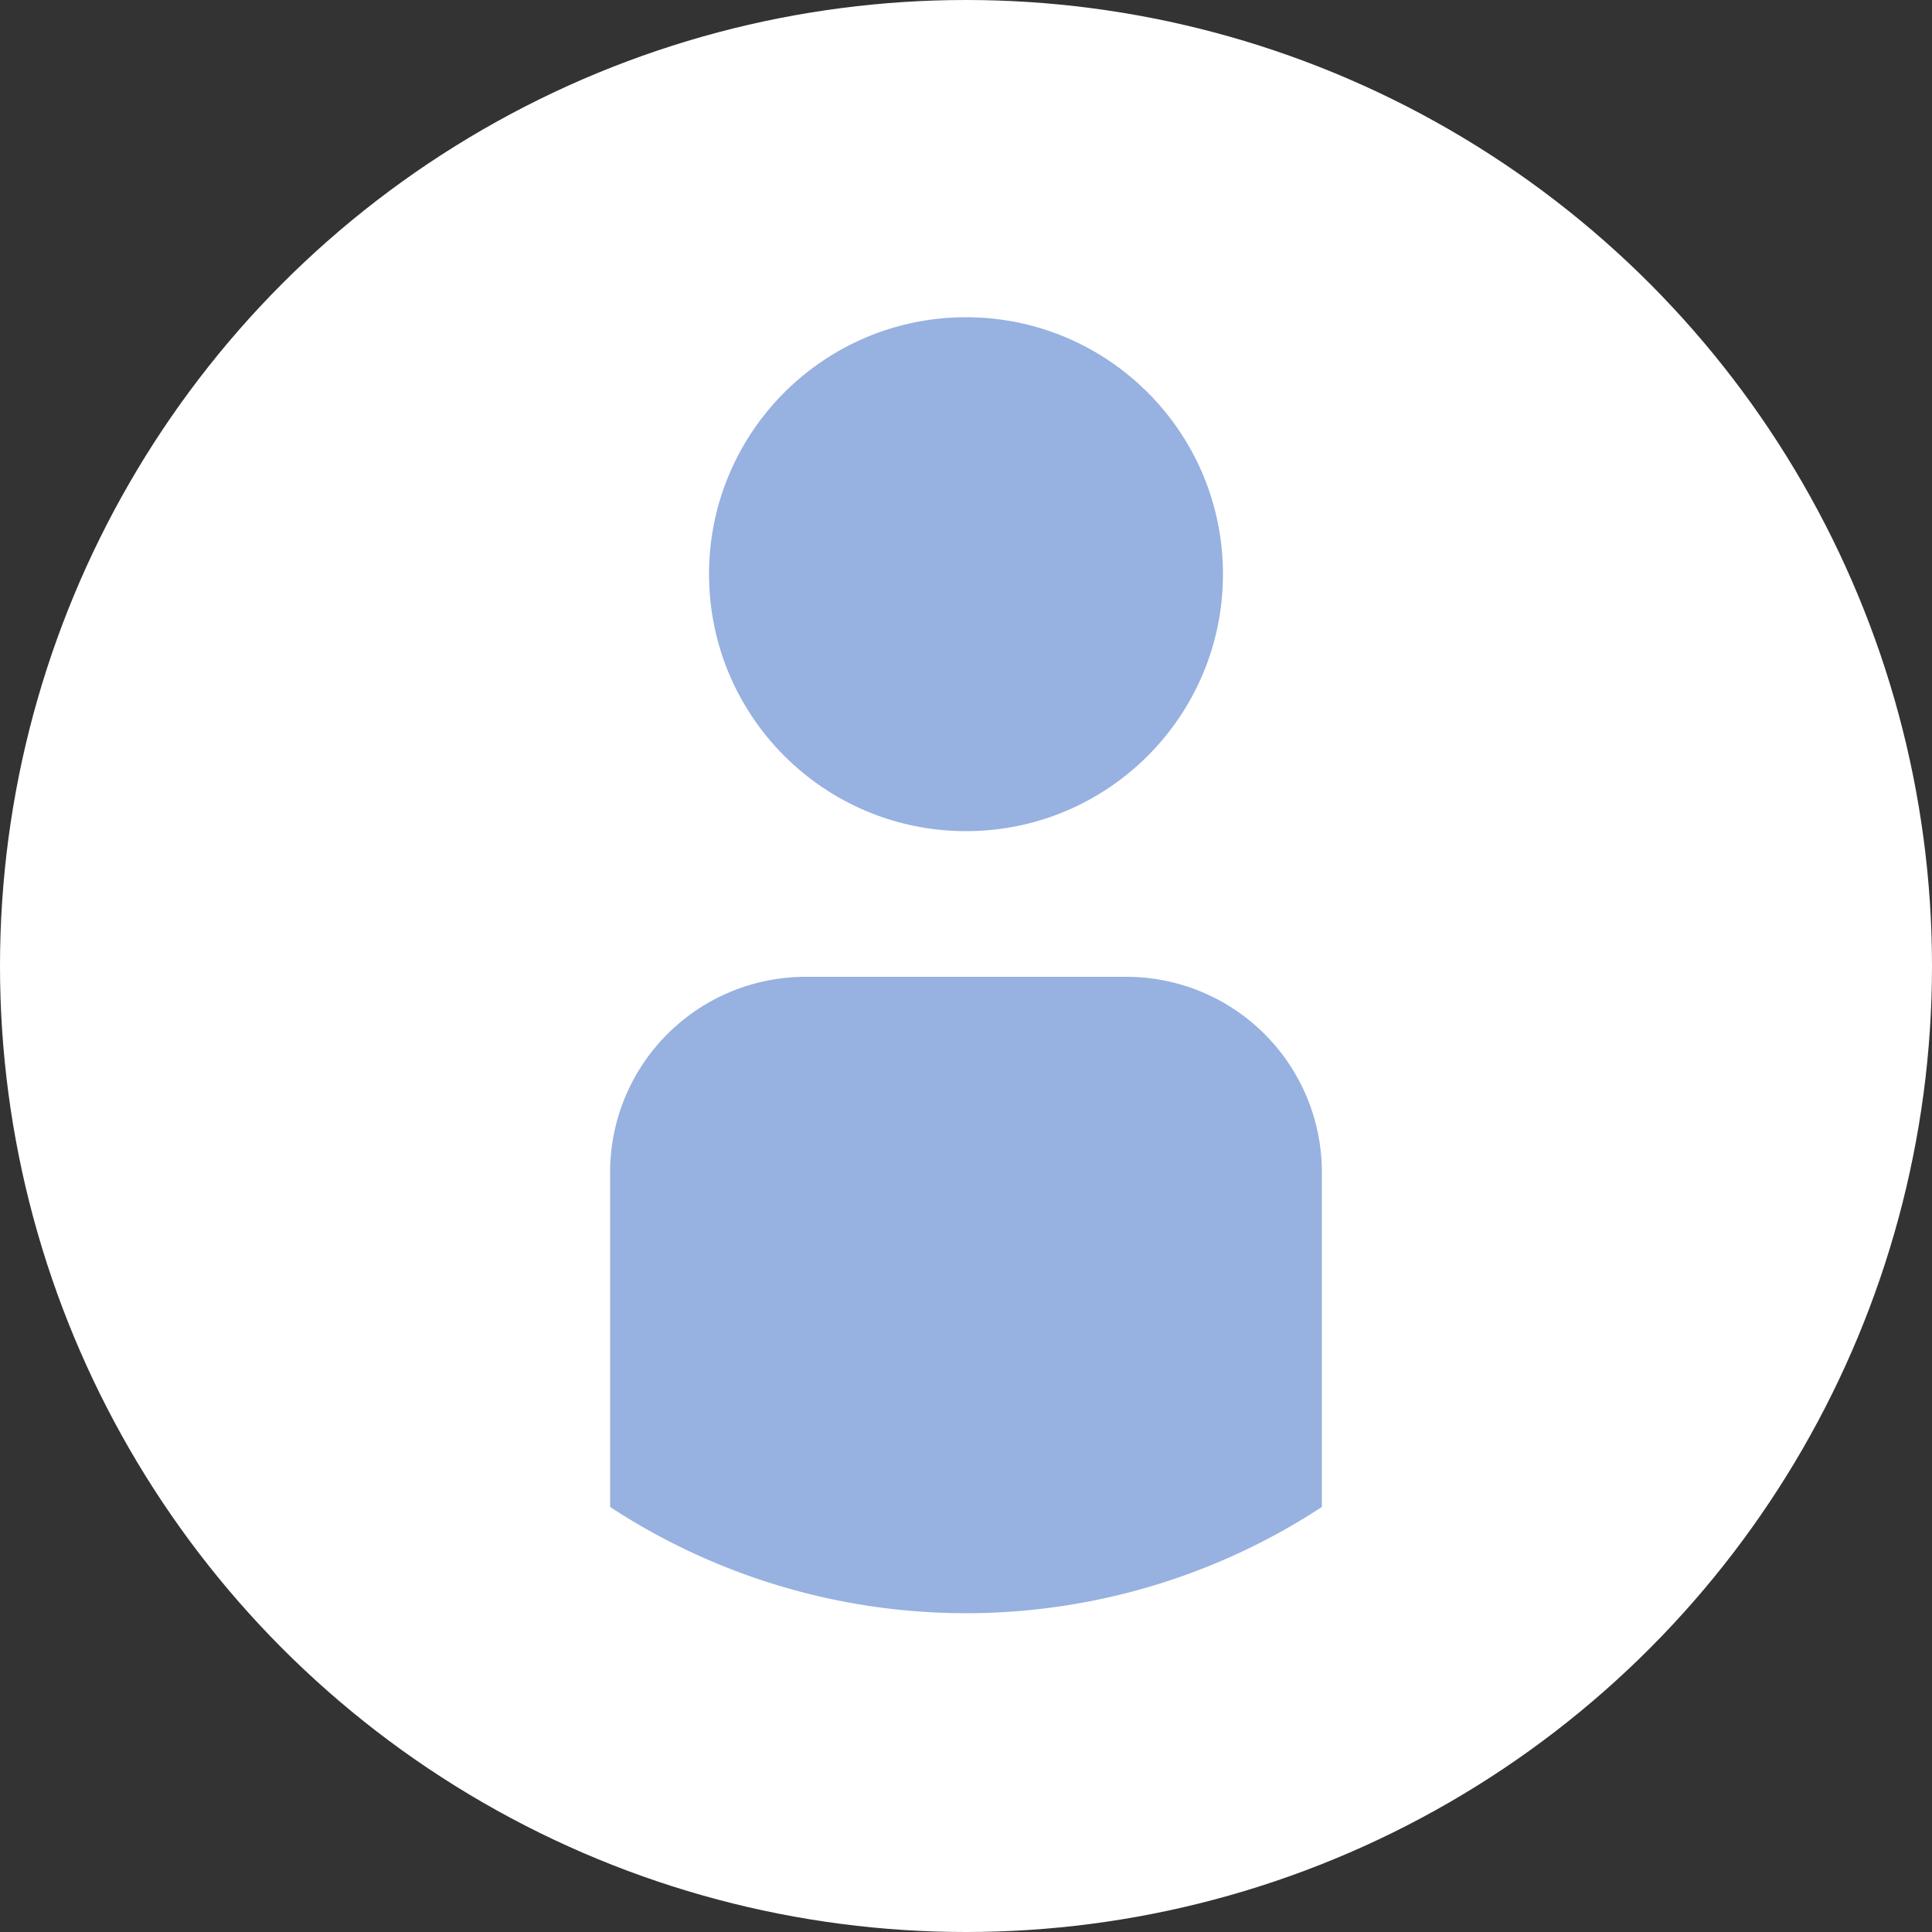 <svg xmlns="http://www.w3.org/2000/svg" id="圖層_1" data-name="圖層 1" viewBox="0 0 50 50"><rect x="0" y="0" width="50" height="50" fill="#333333" stroke="none"/><defs><style>.cls-1{fill:#fff}.cls-2{fill:#97b1e0}</style></defs><circle cx="25" cy="25" r="25" class="cls-1"/><circle cx="25" cy="14.86" r="6.65" class="cls-2"/><path d="M29.16,25.28H20.84a5.06,5.06,0,0,0-5.05,5V39a16.8,16.8,0,0,0,18.42,0V30.33A5.06,5.06,0,0,0,29.16,25.28Z" class="cls-2" transform="translate(0)"/></svg>
